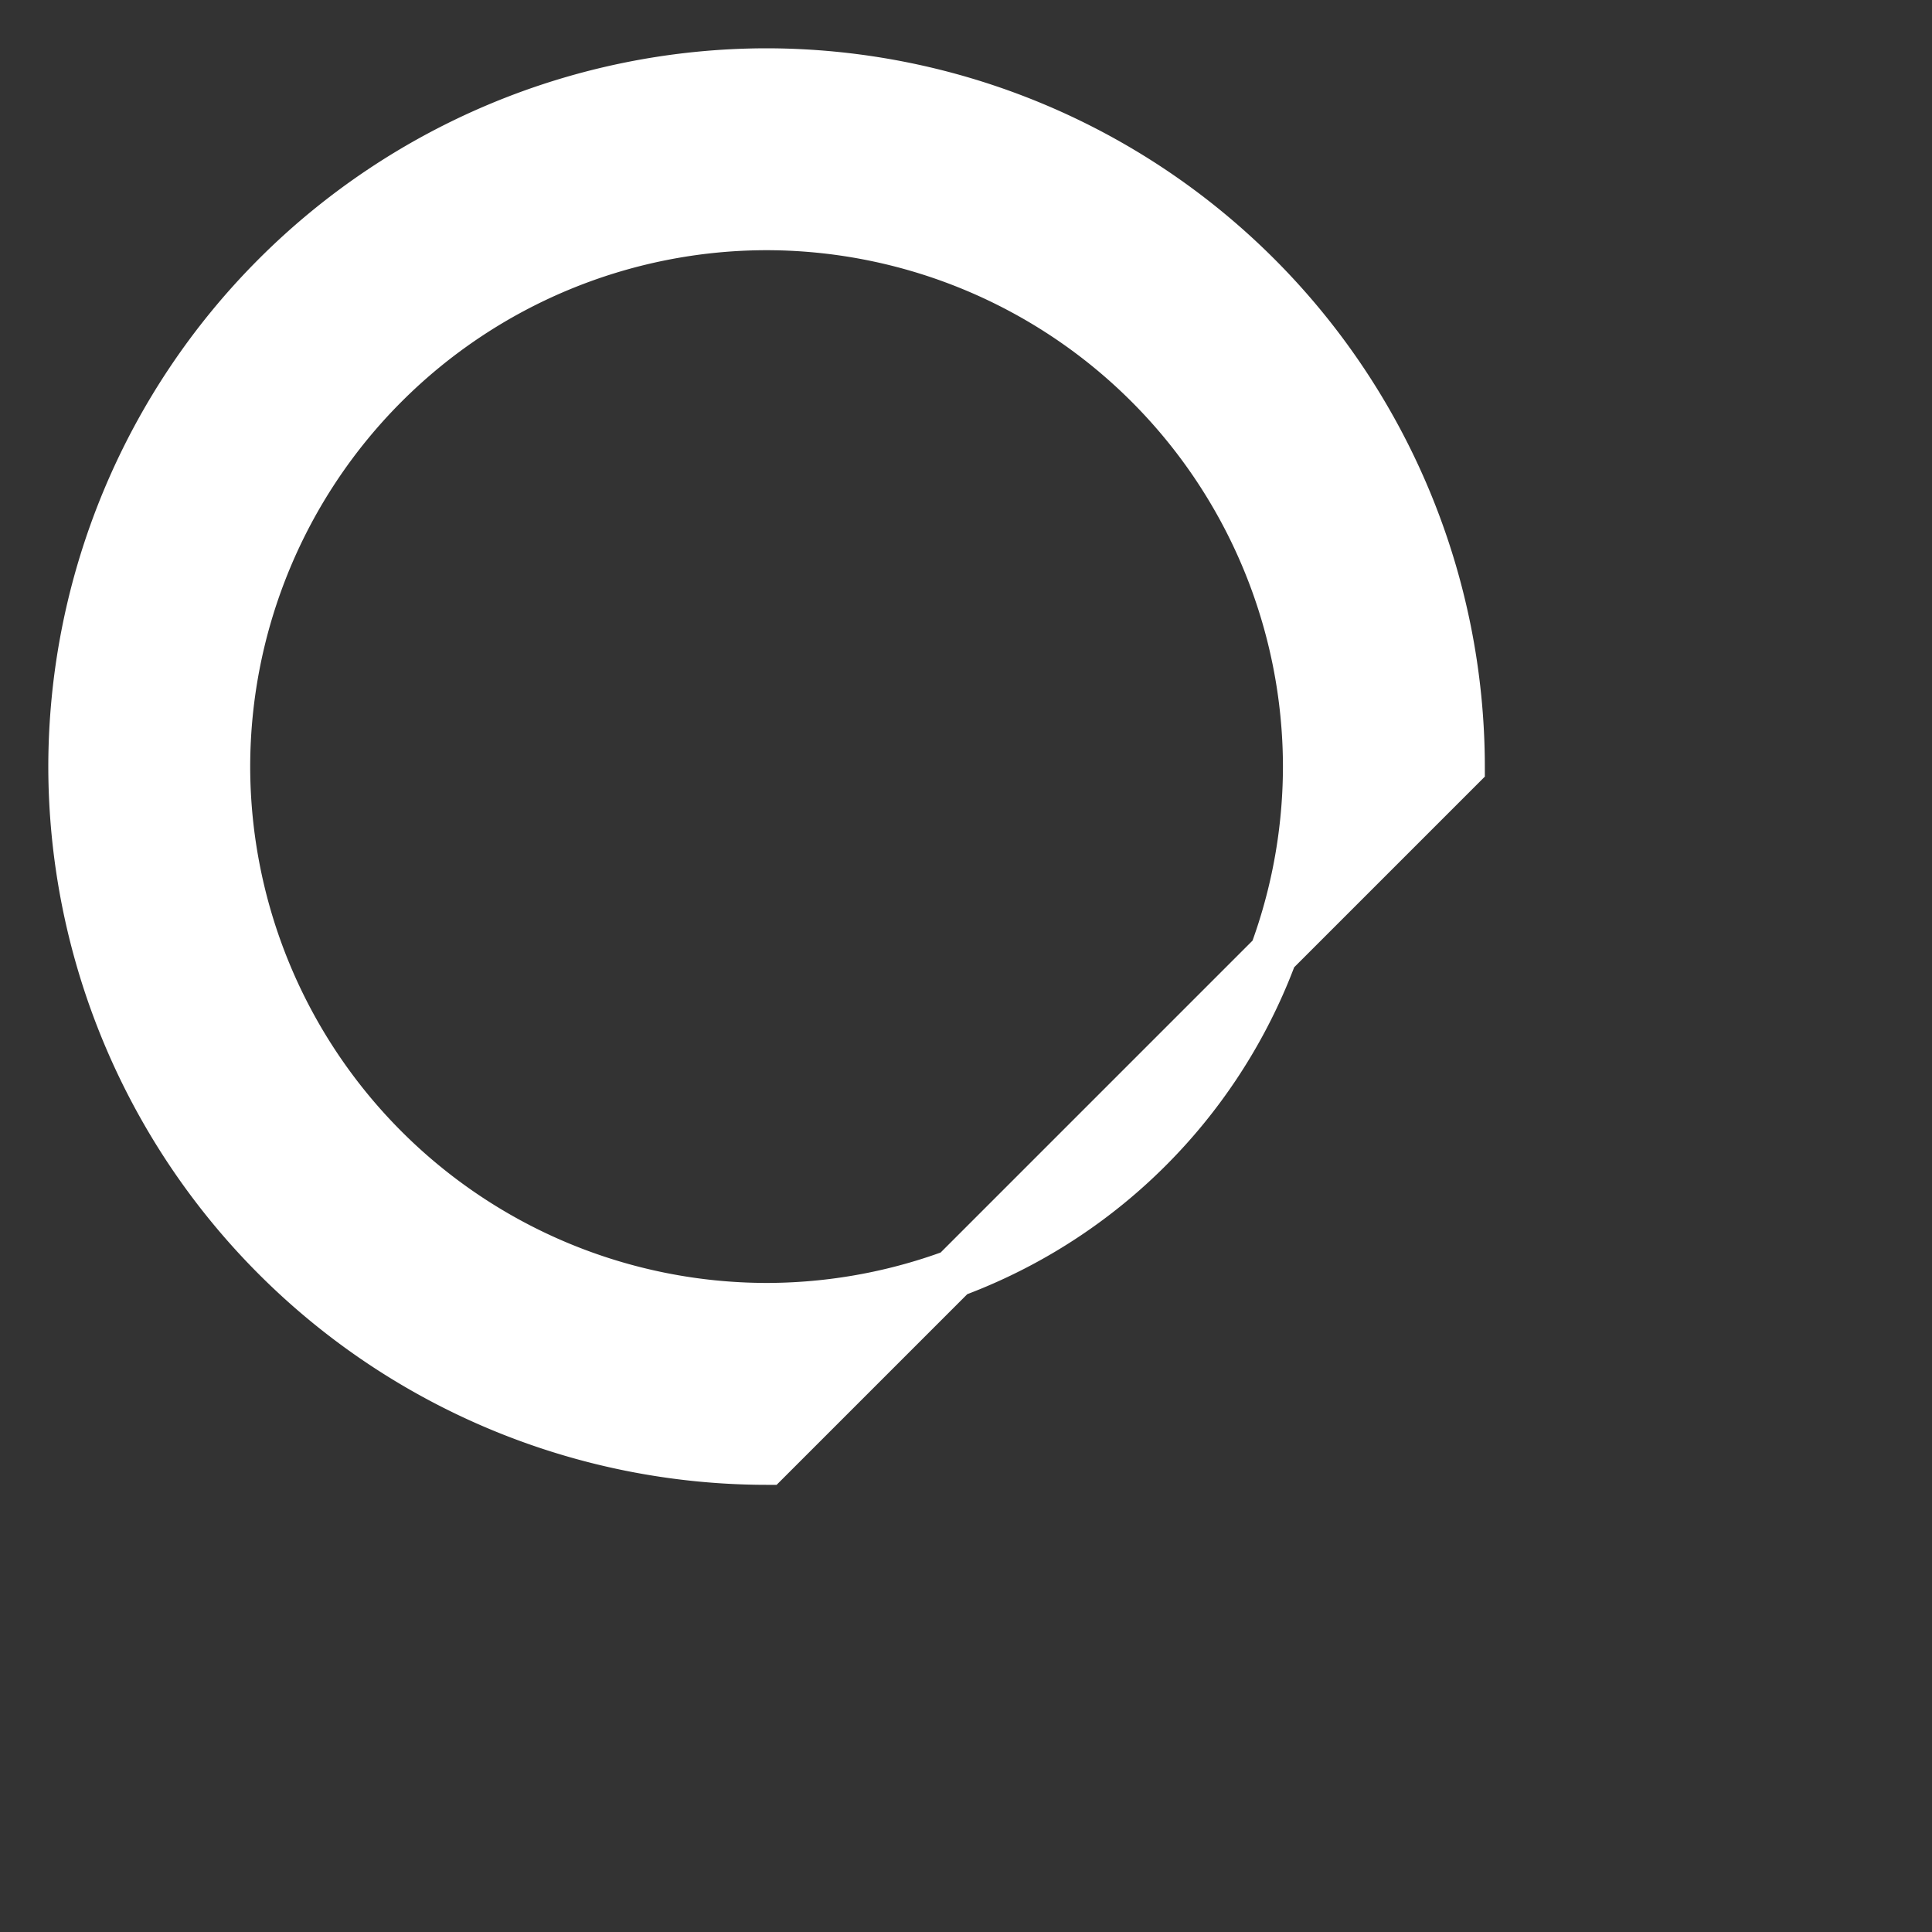 <svg width="20" height="20" fill="none" xmlns="http://www.w3.org/2000/svg"><rect width="100%" height="100%" fill="#333333" stroke="none"/><path d="M.75 7.936a7.193 7.193 0 0 0 7.186 7.185l7.185-7.185A7.193 7.193 0 0 0 7.936.75 7.193 7.193 0 0 0 .75 7.936Zm1.59 0A5.602 5.602 0 0 1 7.936 2.34a5.602 5.602 0 0 1 5.595 5.596 5.602 5.602 0 0 1-5.595 5.595A5.602 5.602 0 0 1 2.34 7.936Z" fill="#fff" stroke="#fff" stroke-width=".5"/></svg>